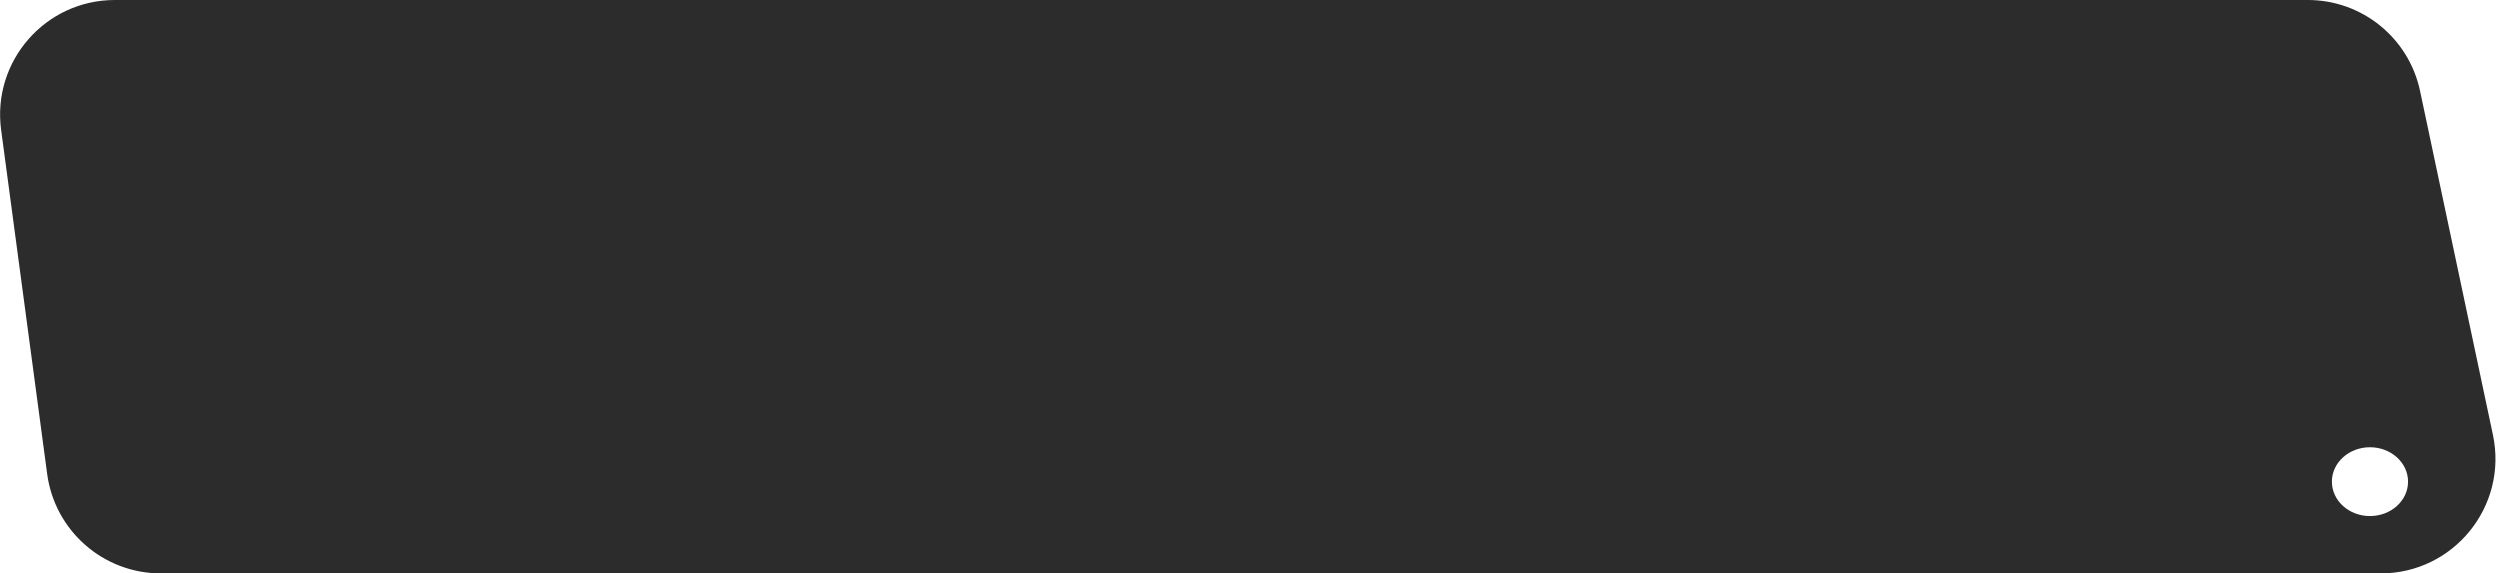 <svg width="218" height="50" viewBox="0 0 218 50" fill="none" xmlns="http://www.w3.org/2000/svg">
<path fill-rule="evenodd" clip-rule="evenodd" d="M201.246 0C205.97 0 210.049 3.306 211.028 7.927L217.385 37.927C218.703 44.146 213.959 50 207.602 50H14.025C9.014 50 4.777 46.292 4.113 41.326L0.098 11.326C-0.704 5.33 3.96 0 10.01 0H201.246ZM206.661 45C204.827 45 203.341 43.657 203.341 42C203.341 40.343 204.827 39 206.661 39C208.495 39 209.982 40.343 209.982 42C209.982 43.657 208.495 45 206.661 45Z" fill="#2C2C2C"/>
</svg>

